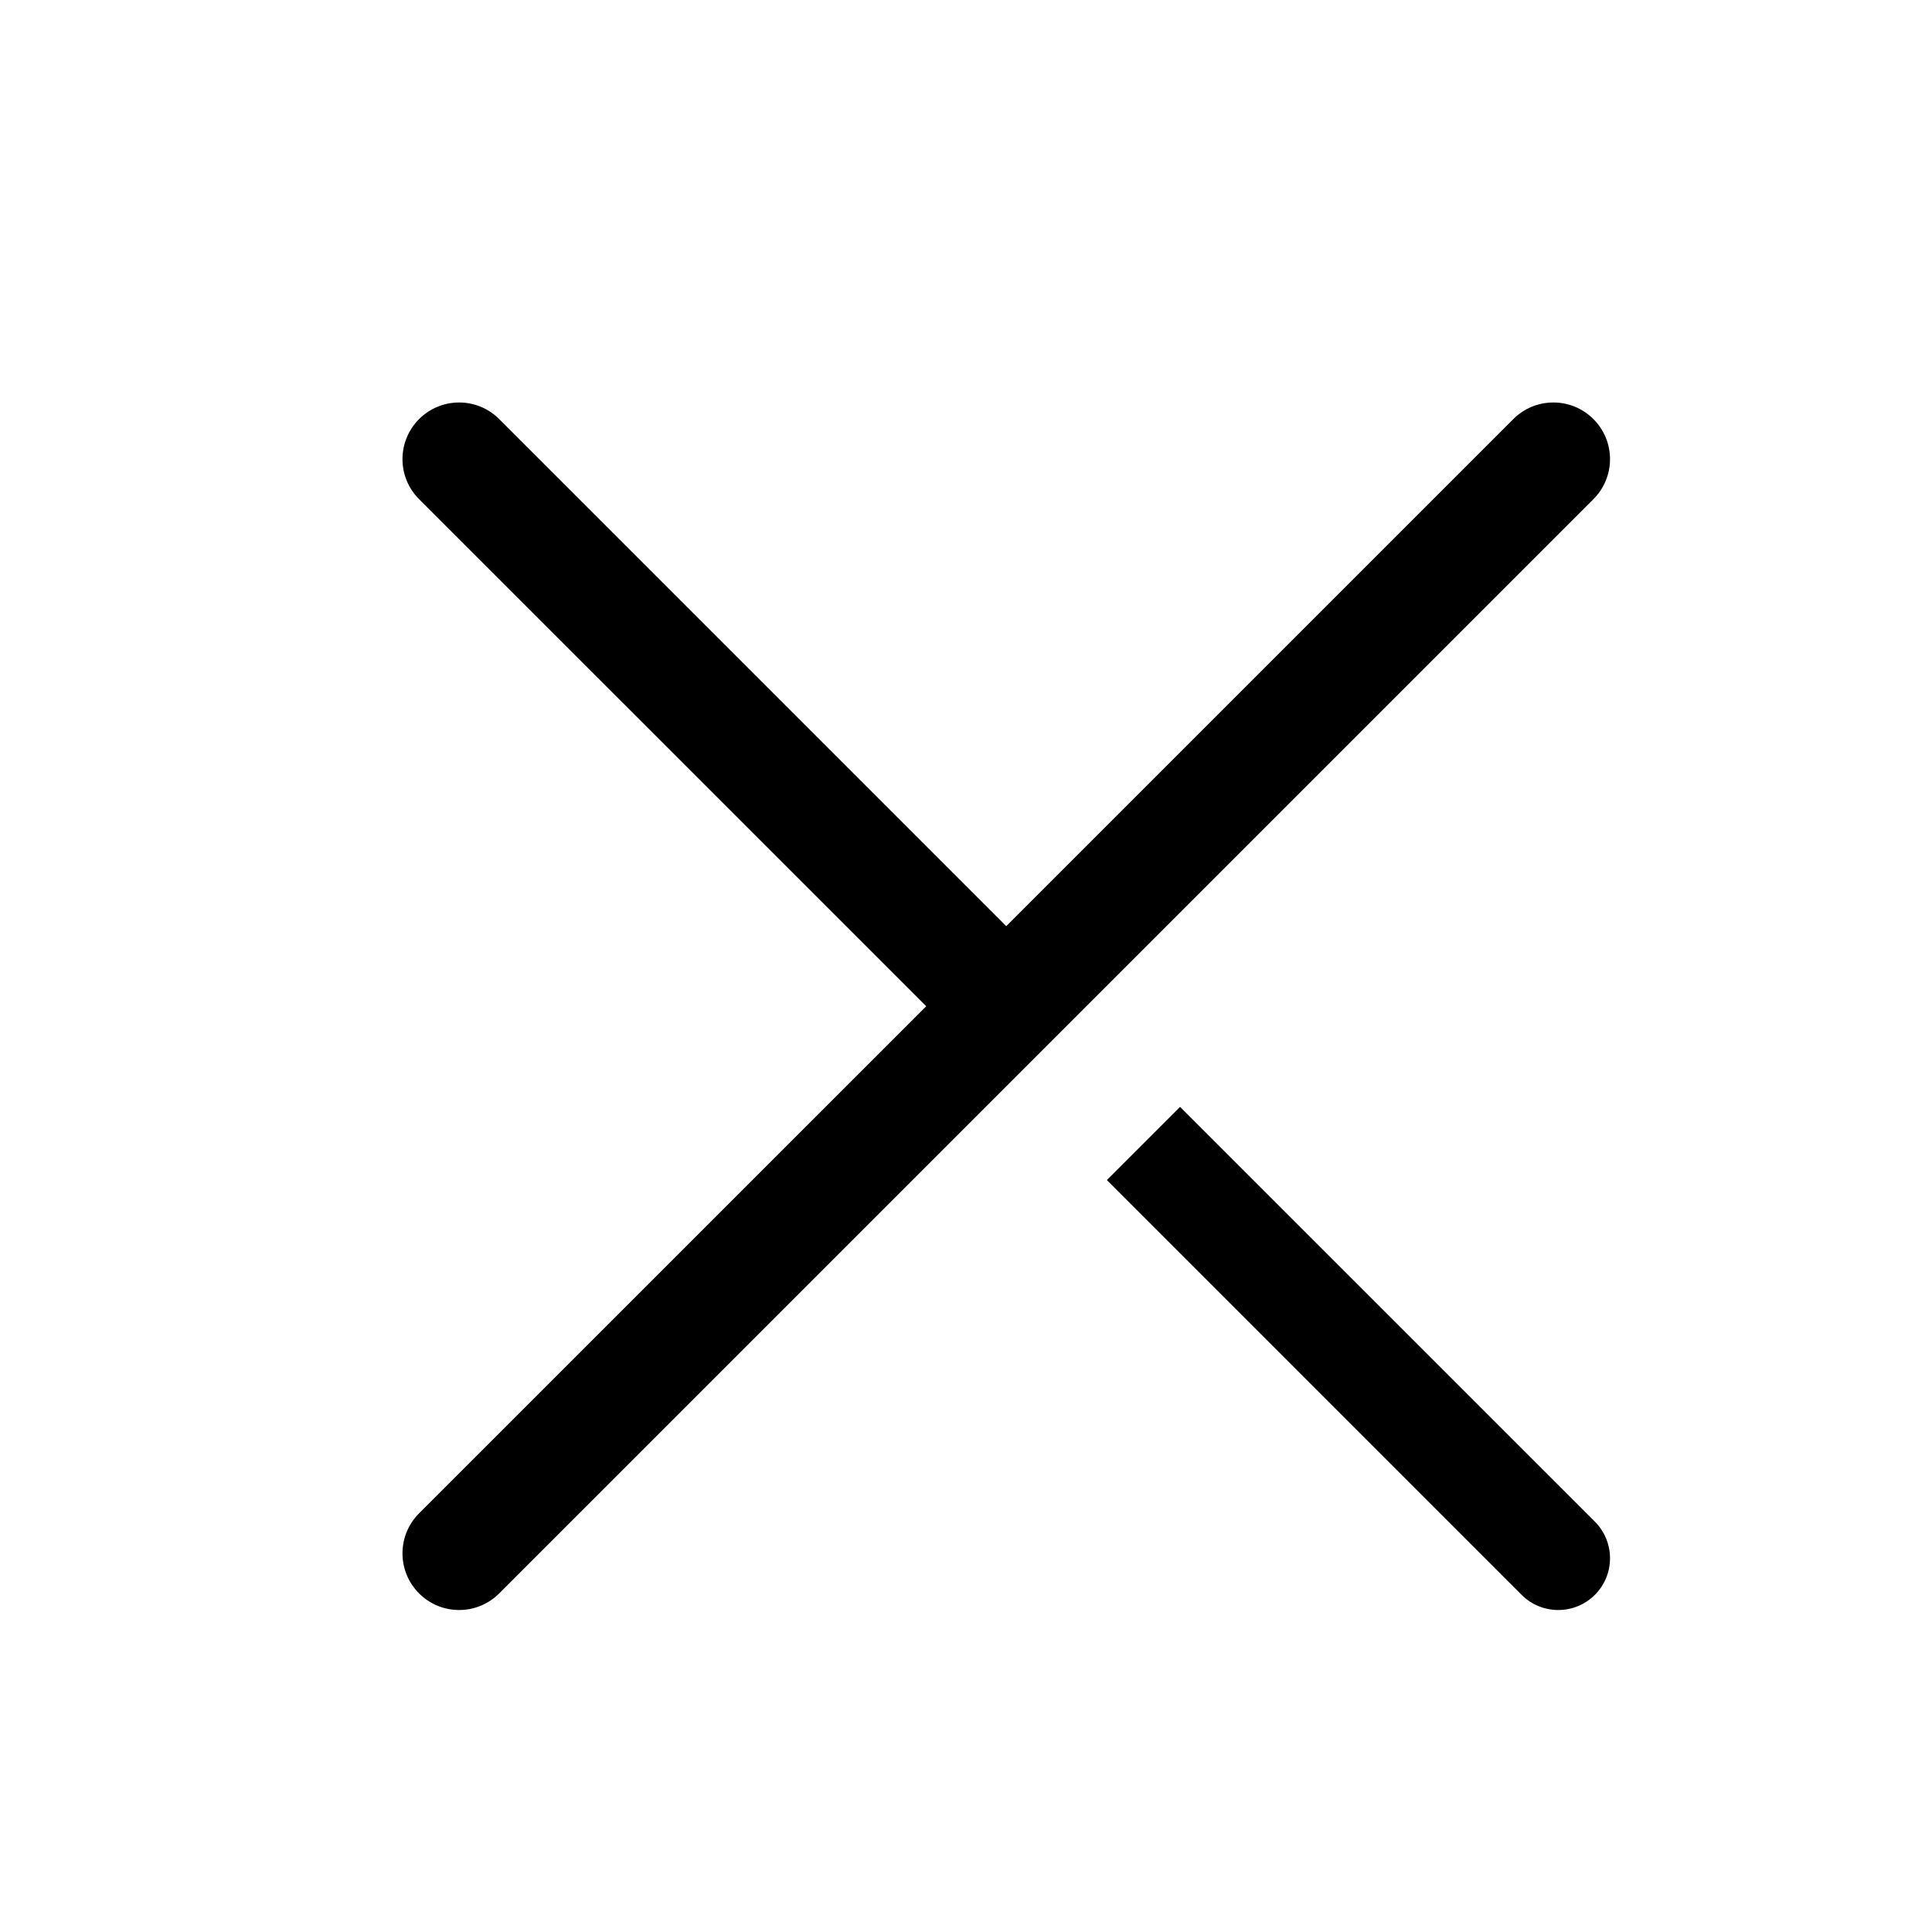 <?xml version="1.0" encoding="UTF-8"?>
<svg width="24px" height="24px" viewBox="0 0 24 24" version="1.1" xmlns="http://www.w3.org/2000/svg" xmlns:xlink="http://www.w3.org/1999/xlink">
    <title>close</title>
    <defs>
        <path d="M17.794,3.206 C18.069,3.481 18.069,3.926 17.794,4.201 L4.201,17.794 C3.926,18.069 3.481,18.069 3.206,17.794 C2.931,17.519 2.931,17.074 3.206,16.799 L9.506,10.5 L3.206,4.201 C2.931,3.926 2.931,3.481 3.206,3.206 C3.481,2.931 3.926,2.931 4.201,3.206 L10.5,9.505 L16.799,3.206 C17.074,2.931 17.519,2.931 17.794,3.206 Z M17.812,16.902 C18.063,17.154 18.063,17.561 17.812,17.812 C17.561,18.063 17.153,18.063 16.902,17.812 L11.75,12.659 L12.659,11.75 L17.812,16.902 Z" id="path-1"></path>
    </defs>
    <g id="close" stroke="none" stroke-width="1" fill="none" fill-rule="evenodd">
        <g id="Public/ic_public_cancel" transform="translate(2, 2)">
            <rect id="矩形" x="0" y="0" width="20" height="20" rx="1"></rect>
            <mask id="mask-2" fill="white">
                <use xlink:href="#path-1"></use>
            </mask>
            <use id="形状" fill="#000000" opacity="0.9" xlink:href="#path-1"></use>
        </g>
    </g>
</svg>